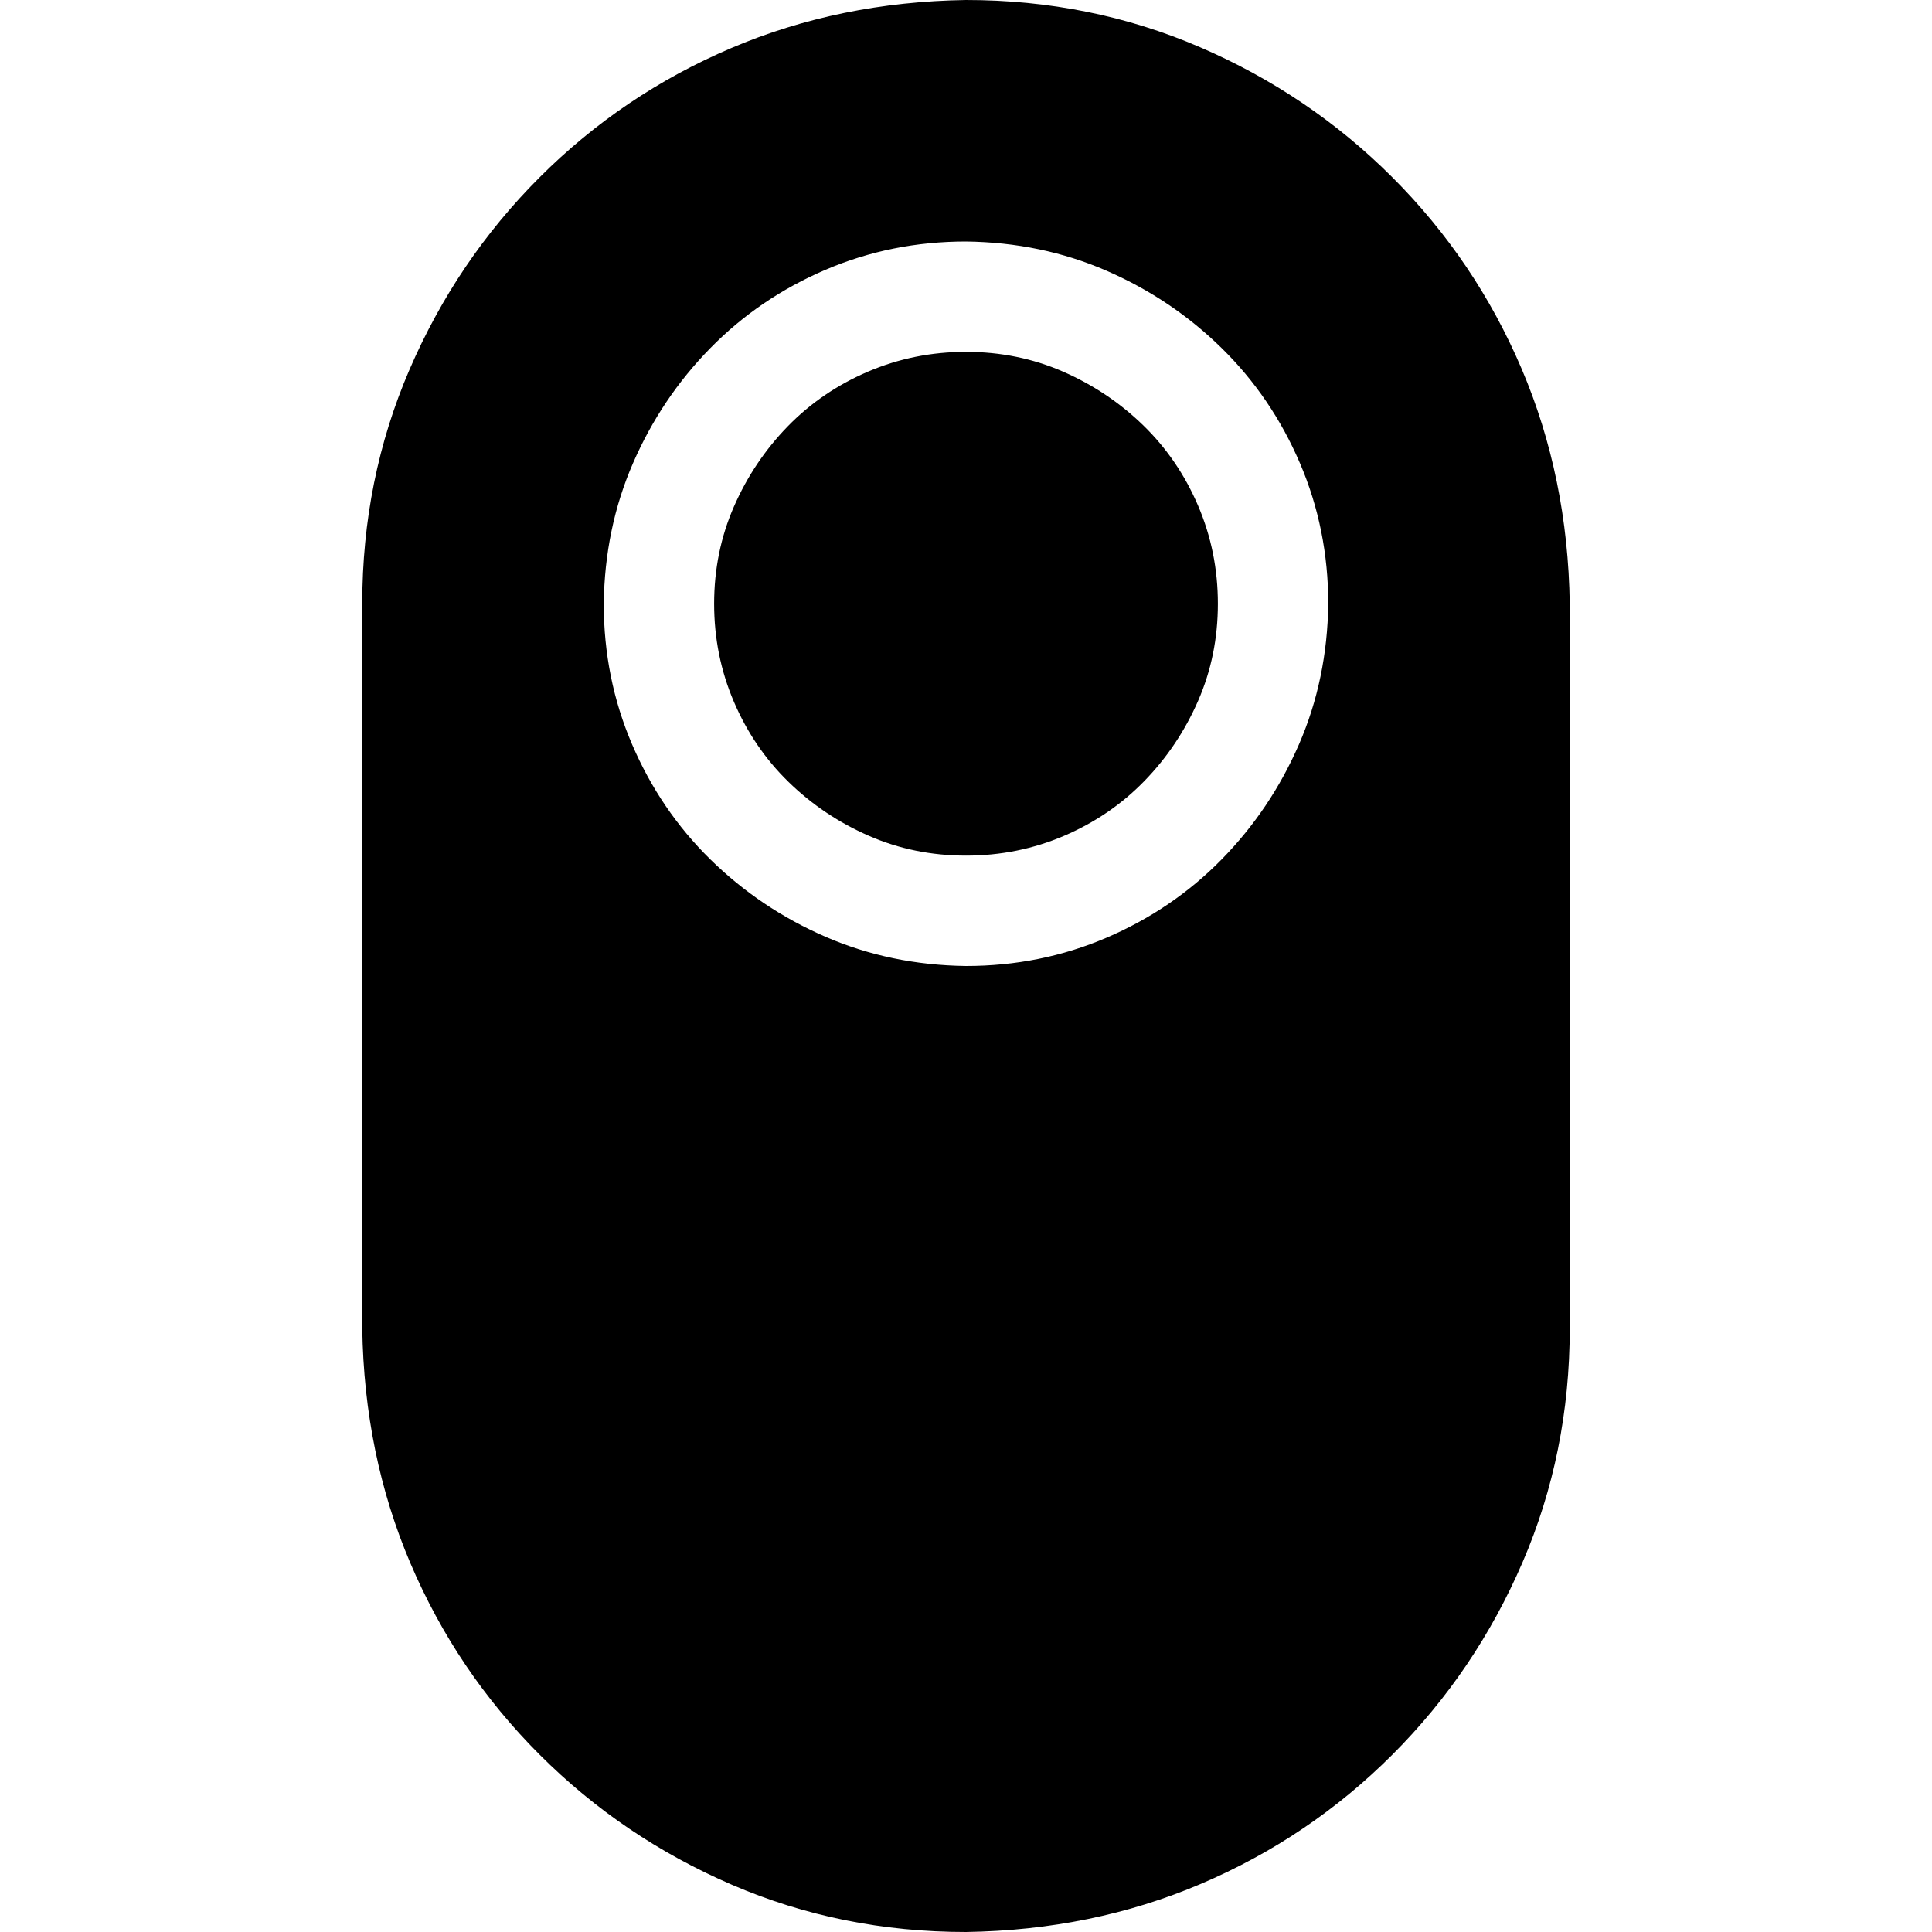 <svg xmlns="http://www.w3.org/2000/svg" width="1em" height="1em" viewBox="0 0 2048 2048"><path fill="currentColor" d="M1024 0q132 0 248 50t204 138t137 203t51 249v768q0 132-50 248t-138 204t-203 137t-249 51q-132 0-248-50t-204-138t-137-203t-51-249V640q0-132 50-248t138-204T775 51t249-51m0 1024q79 0 149-30t122-83t82-122t31-149q0-79-30-149t-83-122t-122-82t-149-31q-79 0-149 30t-122 83t-82 122t-31 149q0 79 30 149t83 122t122 82t149 31m0-651q55 0 103 21t85 57t58 85t21 104t-21 103t-57 85t-85 58t-104 21t-103-21t-85-57t-58-85t-21-104t21-103t57-85t85-58t104-21"/></svg>